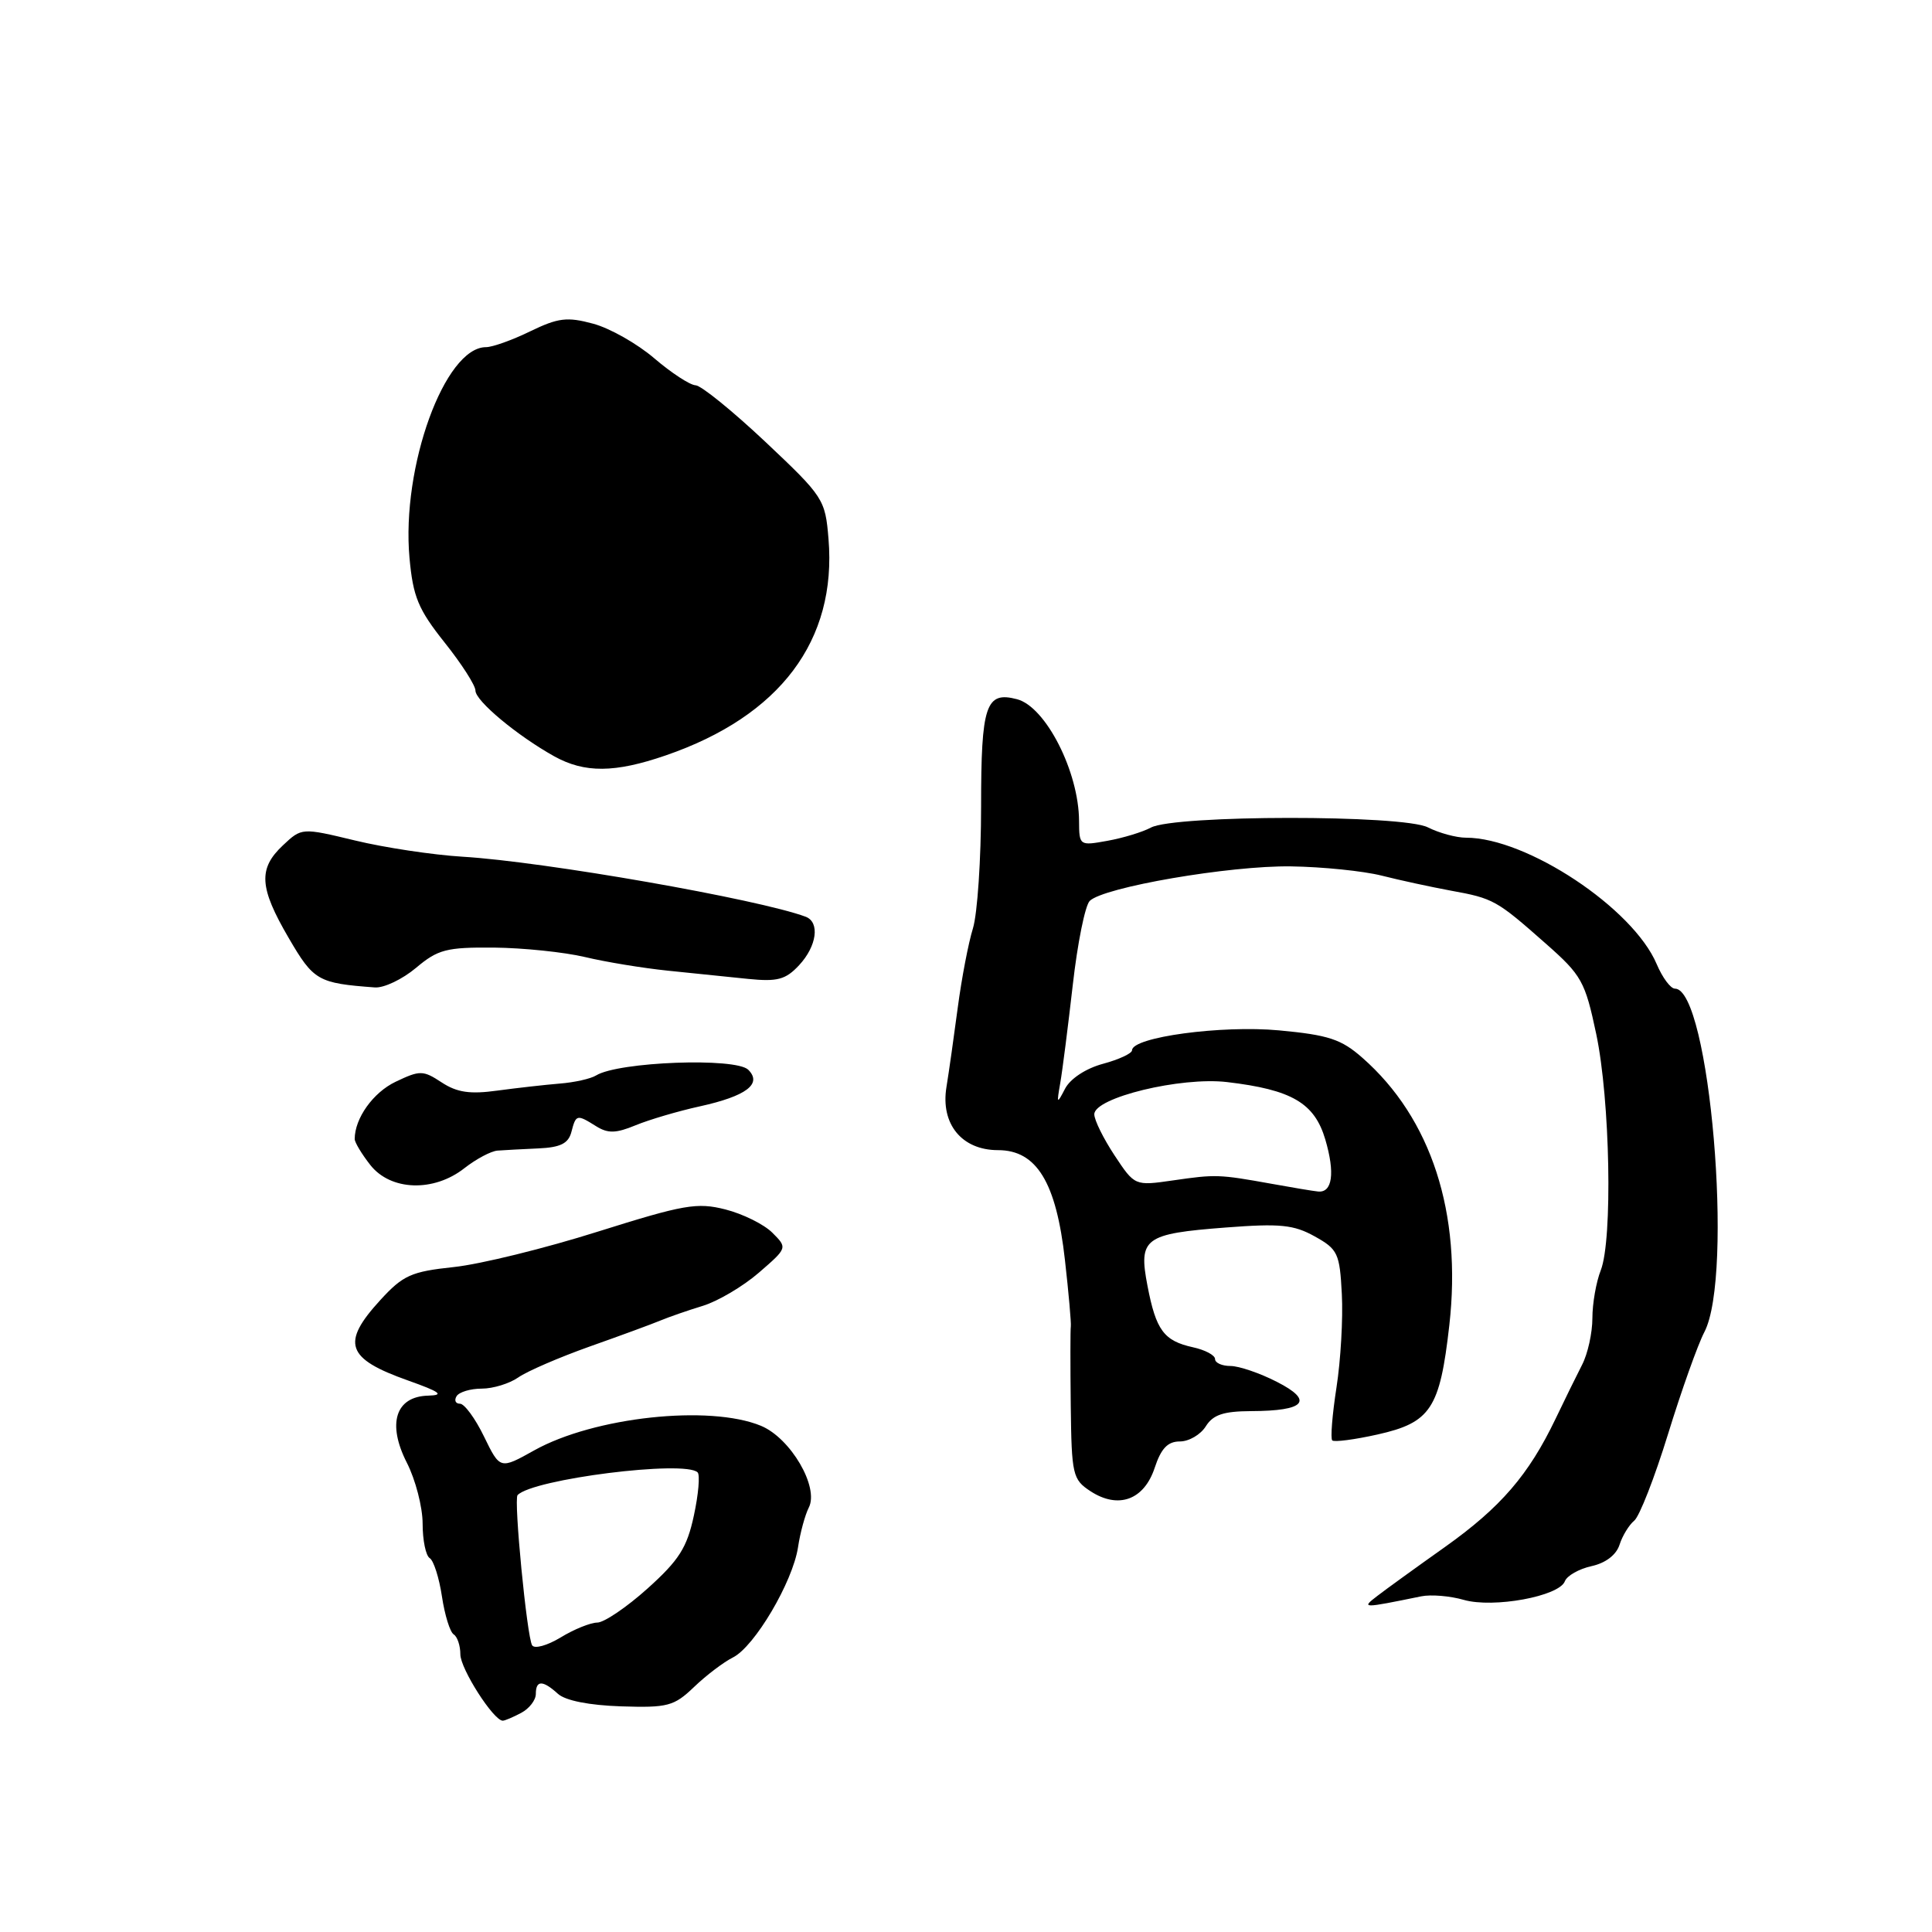 <?xml version="1.0" encoding="UTF-8" standalone="no"?>
<!DOCTYPE svg PUBLIC "-//W3C//DTD SVG 1.1//EN" "http://www.w3.org/Graphics/SVG/1.1/DTD/svg11.dtd" >
<svg xmlns="http://www.w3.org/2000/svg" xmlns:xlink="http://www.w3.org/1999/xlink" version="1.1" viewBox="0 0 256 256">
 <g >
 <path fill="currentColor"
d=" M 69.07 226.96 C 70.13 226.40 71.00 225.27 71.00 224.46 C 71.00 222.61 71.91 222.61 73.93 224.44 C 74.92 225.34 78.08 225.96 82.29 226.10 C 88.48 226.30 89.31 226.08 91.97 223.53 C 93.56 222.00 95.88 220.24 97.12 219.62 C 99.98 218.19 105.03 209.64 105.74 205.03 C 106.03 203.09 106.68 200.72 107.17 199.76 C 108.56 197.05 104.76 190.56 100.84 188.93 C 94.00 186.10 78.71 187.76 70.79 192.18 C 66.26 194.71 66.26 194.71 64.14 190.36 C 62.98 187.96 61.54 186.00 60.95 186.00 C 60.36 186.00 60.16 185.55 60.50 185.00 C 60.84 184.45 62.34 184.00 63.84 184.00 C 65.33 184.00 67.51 183.33 68.67 182.52 C 69.83 181.70 74.10 179.86 78.14 178.42 C 82.19 176.99 86.40 175.44 87.50 174.98 C 88.60 174.52 91.13 173.64 93.13 173.03 C 95.12 172.42 98.46 170.45 100.55 168.64 C 104.35 165.35 104.35 165.35 102.34 163.34 C 101.23 162.23 98.44 160.85 96.13 160.26 C 92.36 159.30 90.63 159.61 79.21 163.20 C 72.22 165.41 63.64 167.52 60.14 167.89 C 54.49 168.49 53.41 168.97 50.39 172.27 C 45.17 177.97 45.87 180.02 54.06 182.92 C 58.36 184.45 58.92 184.87 56.73 184.93 C 52.41 185.04 51.27 188.64 53.91 193.82 C 55.06 196.07 56.00 199.71 56.00 201.90 C 56.00 204.09 56.42 206.14 56.94 206.46 C 57.46 206.78 58.19 209.07 58.56 211.54 C 58.93 214.00 59.63 216.27 60.12 216.57 C 60.60 216.87 61.00 218.06 61.00 219.21 C 61.00 221.12 65.40 228.00 66.62 228.00 C 66.90 228.00 68.00 227.53 69.07 226.96 Z  M 188.33 211.52 C 189.62 211.26 192.15 211.47 193.95 211.99 C 197.89 213.12 206.59 211.52 207.35 209.53 C 207.63 208.79 209.22 207.89 210.89 207.52 C 212.76 207.11 214.17 206.03 214.60 204.68 C 214.98 203.49 215.86 202.06 216.54 201.50 C 217.23 200.95 219.25 195.78 221.03 190.00 C 222.81 184.22 224.97 178.16 225.83 176.52 C 229.78 168.98 226.53 131.00 221.94 131.00 C 221.36 131.00 220.28 129.54 219.52 127.75 C 216.39 120.34 202.30 111.00 194.26 111.00 C 192.96 111.00 190.69 110.38 189.20 109.63 C 185.89 107.94 155.65 107.97 152.50 109.66 C 151.40 110.25 148.81 111.04 146.75 111.41 C 143.04 112.08 143.00 112.06 142.98 108.80 C 142.96 102.26 138.56 93.64 134.76 92.65 C 130.62 91.56 130.00 93.41 130.00 106.88 C 130.00 113.83 129.51 121.09 128.92 123.01 C 128.32 124.93 127.42 129.65 126.91 133.50 C 126.40 137.35 125.73 142.09 125.41 144.04 C 124.61 148.93 127.44 152.40 132.24 152.40 C 137.36 152.40 139.96 156.66 141.11 166.96 C 141.61 171.36 141.95 175.32 141.89 175.74 C 141.82 176.16 141.82 180.88 141.88 186.23 C 141.99 195.43 142.13 196.04 144.49 197.59 C 148.18 200.00 151.59 198.76 153.00 194.50 C 153.85 191.92 154.73 191.00 156.34 191.00 C 157.54 191.00 159.08 190.10 159.77 189.00 C 160.73 187.46 162.11 187.00 165.76 186.98 C 172.96 186.96 174.14 185.62 169.19 183.10 C 166.93 181.94 164.16 181.00 163.04 181.00 C 161.92 181.00 161.00 180.59 161.00 180.08 C 161.00 179.57 159.68 178.87 158.07 178.52 C 154.22 177.67 153.18 176.27 152.05 170.39 C 150.83 164.06 151.61 163.48 162.45 162.65 C 169.61 162.10 171.43 162.28 174.21 163.83 C 177.27 165.53 177.52 166.07 177.80 171.48 C 177.97 174.69 177.65 180.25 177.09 183.85 C 176.53 187.46 176.28 190.61 176.53 190.86 C 176.78 191.11 179.48 190.76 182.52 190.08 C 189.58 188.50 190.79 186.66 192.04 175.62 C 193.73 160.74 189.65 148.17 180.52 140.16 C 177.73 137.70 176.03 137.14 169.49 136.53 C 161.87 135.82 150.00 137.42 150.00 139.17 C 150.00 139.58 148.27 140.39 146.15 140.96 C 143.89 141.57 141.83 142.92 141.13 144.25 C 140.04 146.35 140.00 146.31 140.49 143.50 C 140.78 141.85 141.52 136.00 142.15 130.50 C 142.77 125.00 143.78 120.00 144.39 119.38 C 146.21 117.56 162.93 114.68 171.06 114.80 C 175.22 114.86 180.62 115.41 183.06 116.02 C 185.50 116.64 189.63 117.53 192.22 118.01 C 197.90 119.04 198.30 119.27 204.81 125.02 C 209.59 129.23 210.03 130.03 211.51 137.02 C 213.35 145.75 213.70 164.25 212.11 168.32 C 211.50 169.86 211.00 172.72 211.00 174.66 C 211.00 176.60 210.39 179.39 209.63 180.85 C 208.88 182.31 207.30 185.53 206.12 188.00 C 202.55 195.44 198.86 199.72 191.50 204.96 C 187.65 207.69 183.60 210.62 182.50 211.47 C 180.34 213.13 180.46 213.13 188.33 211.52 Z  M 61.55 154.78 C 63.10 153.57 65.07 152.52 65.93 152.46 C 66.79 152.39 69.23 152.27 71.34 152.17 C 74.26 152.04 75.31 151.52 75.71 150.00 C 76.32 147.65 76.43 147.63 78.99 149.23 C 80.56 150.21 81.62 150.18 84.23 149.10 C 86.03 148.36 89.85 147.23 92.72 146.60 C 98.89 145.24 101.03 143.63 99.15 141.75 C 97.49 140.10 81.95 140.68 78.99 142.50 C 78.28 142.94 76.11 143.43 74.16 143.58 C 72.22 143.74 68.50 144.16 65.90 144.51 C 62.29 145.01 60.56 144.76 58.53 143.43 C 56.05 141.80 55.65 141.80 52.42 143.34 C 49.44 144.76 47.00 148.18 47.00 150.93 C 47.00 151.37 47.93 152.92 49.07 154.37 C 51.77 157.80 57.48 157.99 61.55 154.78 Z  M 55.12 128.25 C 58.03 125.80 59.15 125.51 65.44 125.56 C 69.32 125.60 74.75 126.16 77.50 126.81 C 80.25 127.47 85.20 128.28 88.50 128.62 C 91.80 128.96 96.58 129.45 99.13 129.71 C 103.01 130.10 104.10 129.81 105.88 127.90 C 108.24 125.37 108.67 122.19 106.75 121.47 C 100.49 119.14 72.13 114.17 61.31 113.52 C 57.35 113.28 50.93 112.31 47.05 111.37 C 39.98 109.67 39.98 109.67 37.49 112.01 C 34.19 115.11 34.35 117.60 38.25 124.28 C 41.56 129.96 42.13 130.28 49.67 130.84 C 50.87 130.93 53.32 129.76 55.12 128.25 Z  M 88.20 100.10 C 103.36 94.89 110.90 84.86 109.78 71.40 C 109.35 66.16 109.13 65.82 101.42 58.55 C 97.06 54.45 92.90 51.07 92.16 51.05 C 91.42 51.02 88.97 49.42 86.71 47.49 C 84.45 45.55 80.80 43.48 78.59 42.89 C 75.15 41.96 73.96 42.11 70.26 43.90 C 67.89 45.06 65.25 46.00 64.40 46.00 C 58.93 46.00 53.17 61.86 54.26 73.92 C 54.73 79.08 55.41 80.73 58.90 85.12 C 61.16 87.95 63.00 90.82 63.00 91.51 C 63.00 92.87 68.52 97.47 73.43 100.21 C 77.46 102.45 81.46 102.42 88.20 100.10 Z  M 70.51 218.01 C 69.82 216.91 68.05 198.66 68.58 198.11 C 70.59 195.98 90.77 193.44 92.44 195.10 C 92.77 195.44 92.55 198.01 91.94 200.83 C 91.03 205.07 89.98 206.73 85.81 210.48 C 83.05 212.96 80.04 215.00 79.14 215.00 C 78.24 215.01 76.05 215.89 74.29 216.97 C 72.52 218.04 70.82 218.52 70.51 218.01 Z  M 168.50 156.86 C 161.49 155.60 161.10 155.59 155.43 156.41 C 150.36 157.14 150.36 157.14 147.68 153.09 C 146.21 150.86 145.00 148.42 145.00 147.65 C 145.00 145.44 156.46 142.66 162.59 143.38 C 171.17 144.39 174.18 146.15 175.61 150.99 C 176.92 155.44 176.55 158.08 174.64 157.88 C 174.01 157.82 171.25 157.36 168.50 156.86 Z "/>
</g>
</svg>